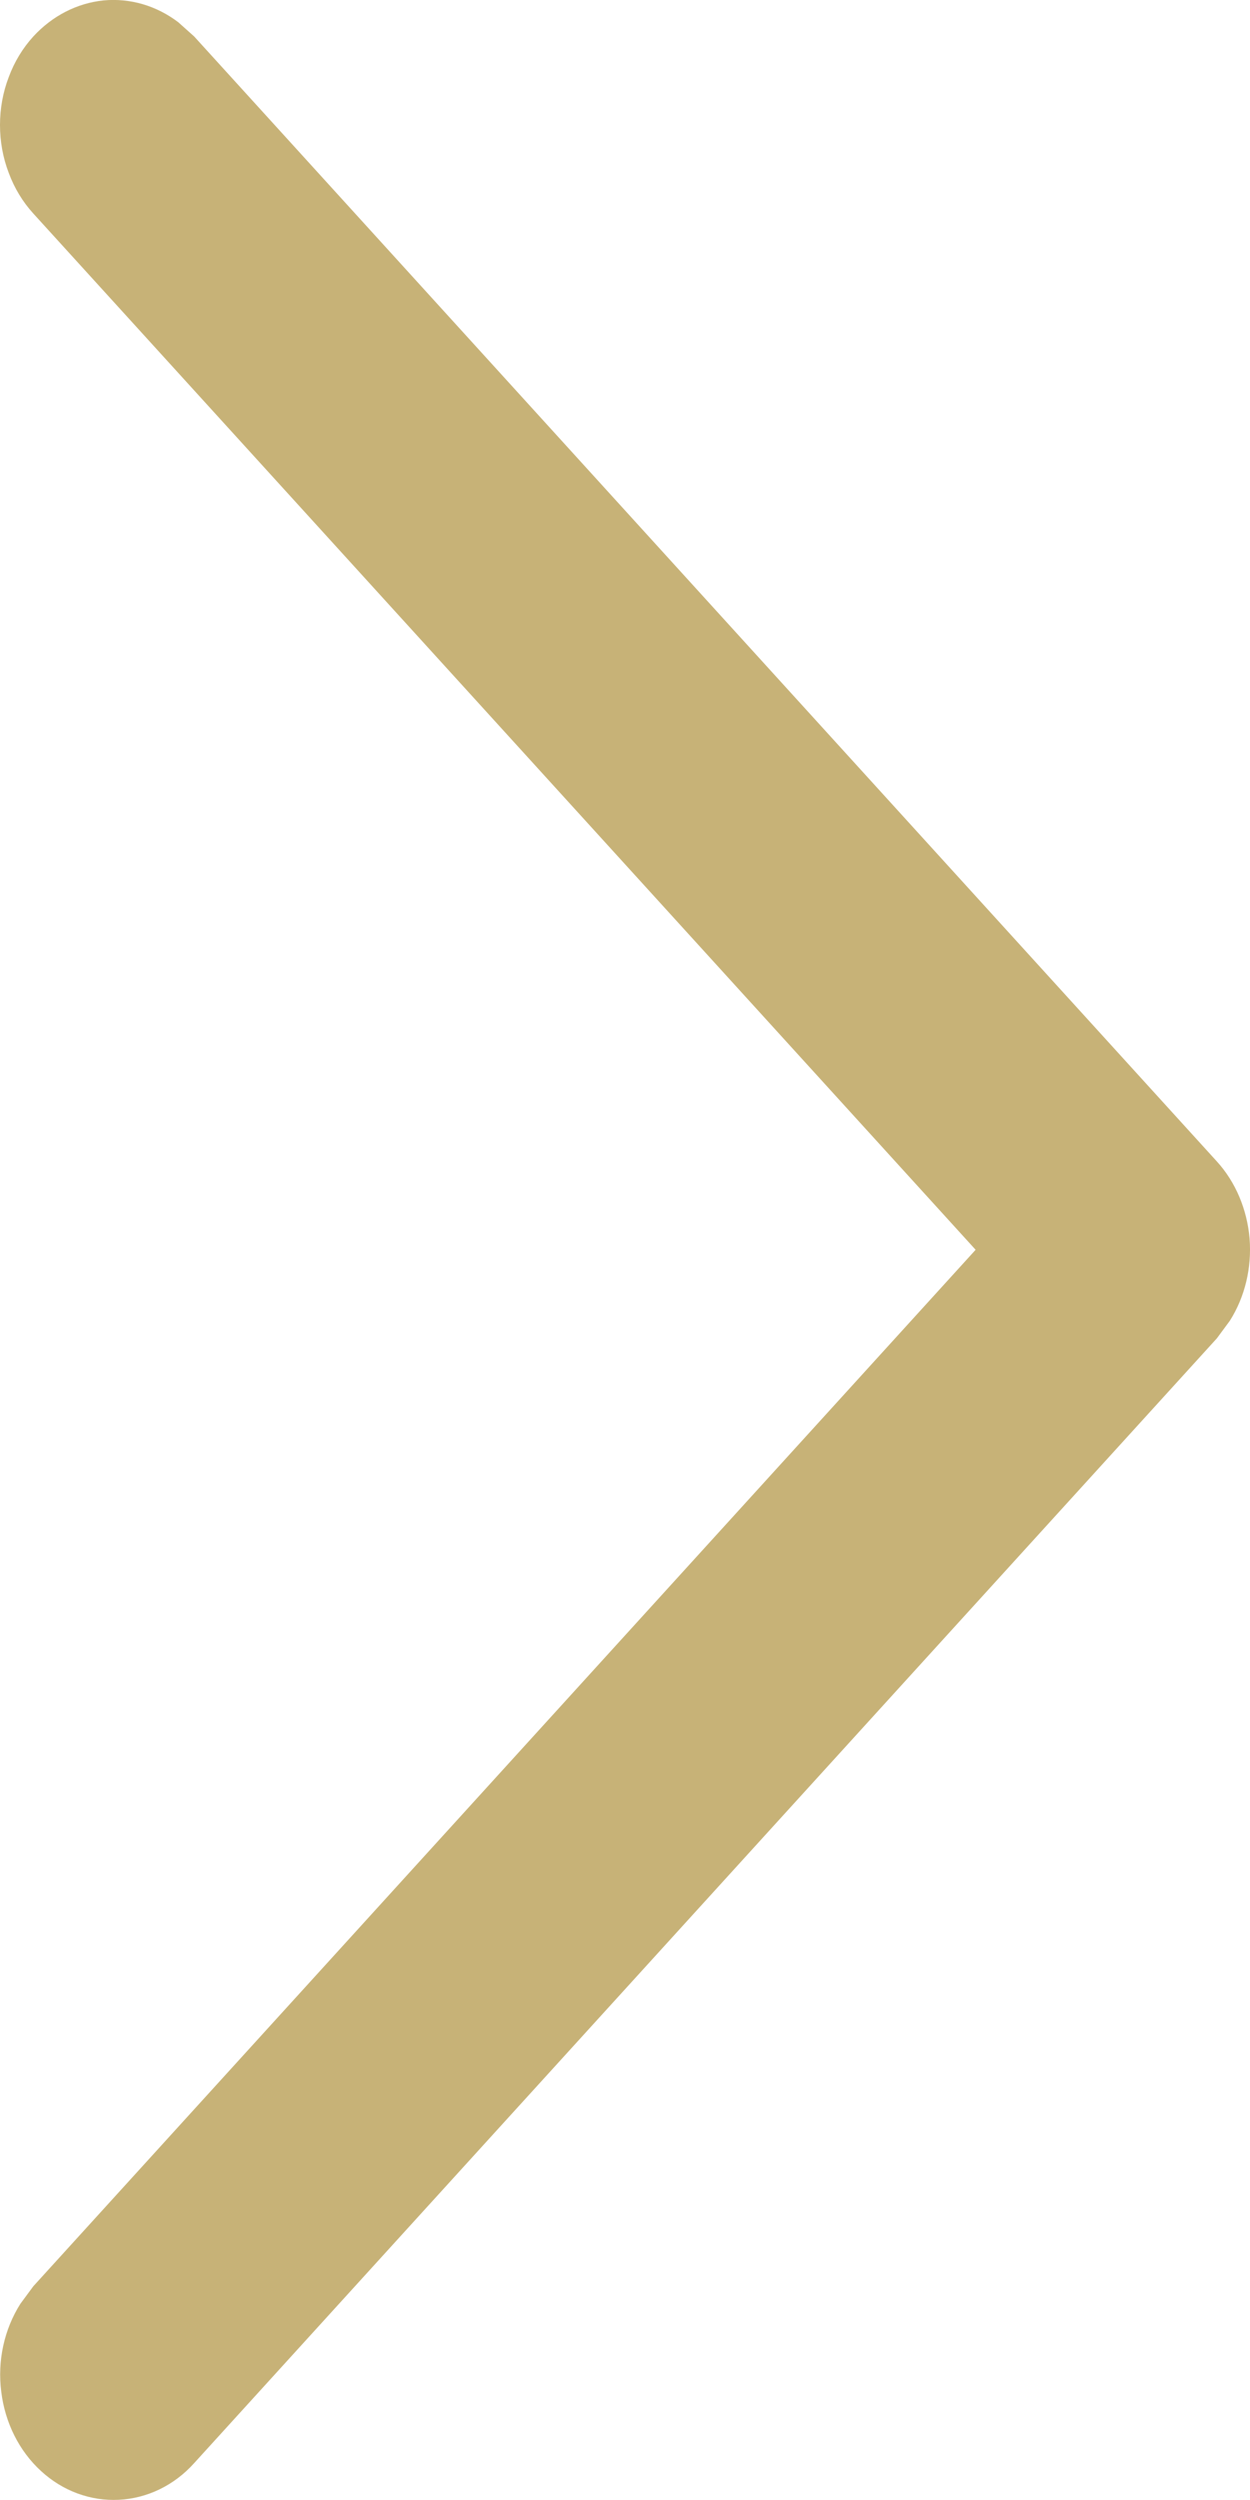 <svg width="6" height="12" viewBox="0 0 6 12" fill="none" xmlns="http://www.w3.org/2000/svg">
<path d="M0.16 0.175C0.251 0.076 0.37 0.015 0.497 0.002C0.624 -0.01 0.751 0.027 0.856 0.107L0.932 0.175L5.841 5.575C5.931 5.674 5.986 5.805 5.998 5.945C6.009 6.085 5.976 6.225 5.903 6.34L5.841 6.424L0.932 11.823C0.836 11.93 0.707 11.992 0.571 11.999C0.435 12.006 0.301 11.957 0.197 11.861C0.092 11.765 0.024 11.629 0.006 11.48C-0.013 11.332 0.02 11.181 0.098 11.058L0.16 10.974L4.683 5.999L0.16 1.025C0.109 0.969 0.069 0.903 0.042 0.83C0.014 0.757 -1.18704e-07 0.679 -1.04907e-07 0.6C-9.11096e-08 0.521 0.014 0.443 0.042 0.37C0.069 0.297 0.109 0.231 0.16 0.175Z" fill="#C7B277"/>
</svg>
